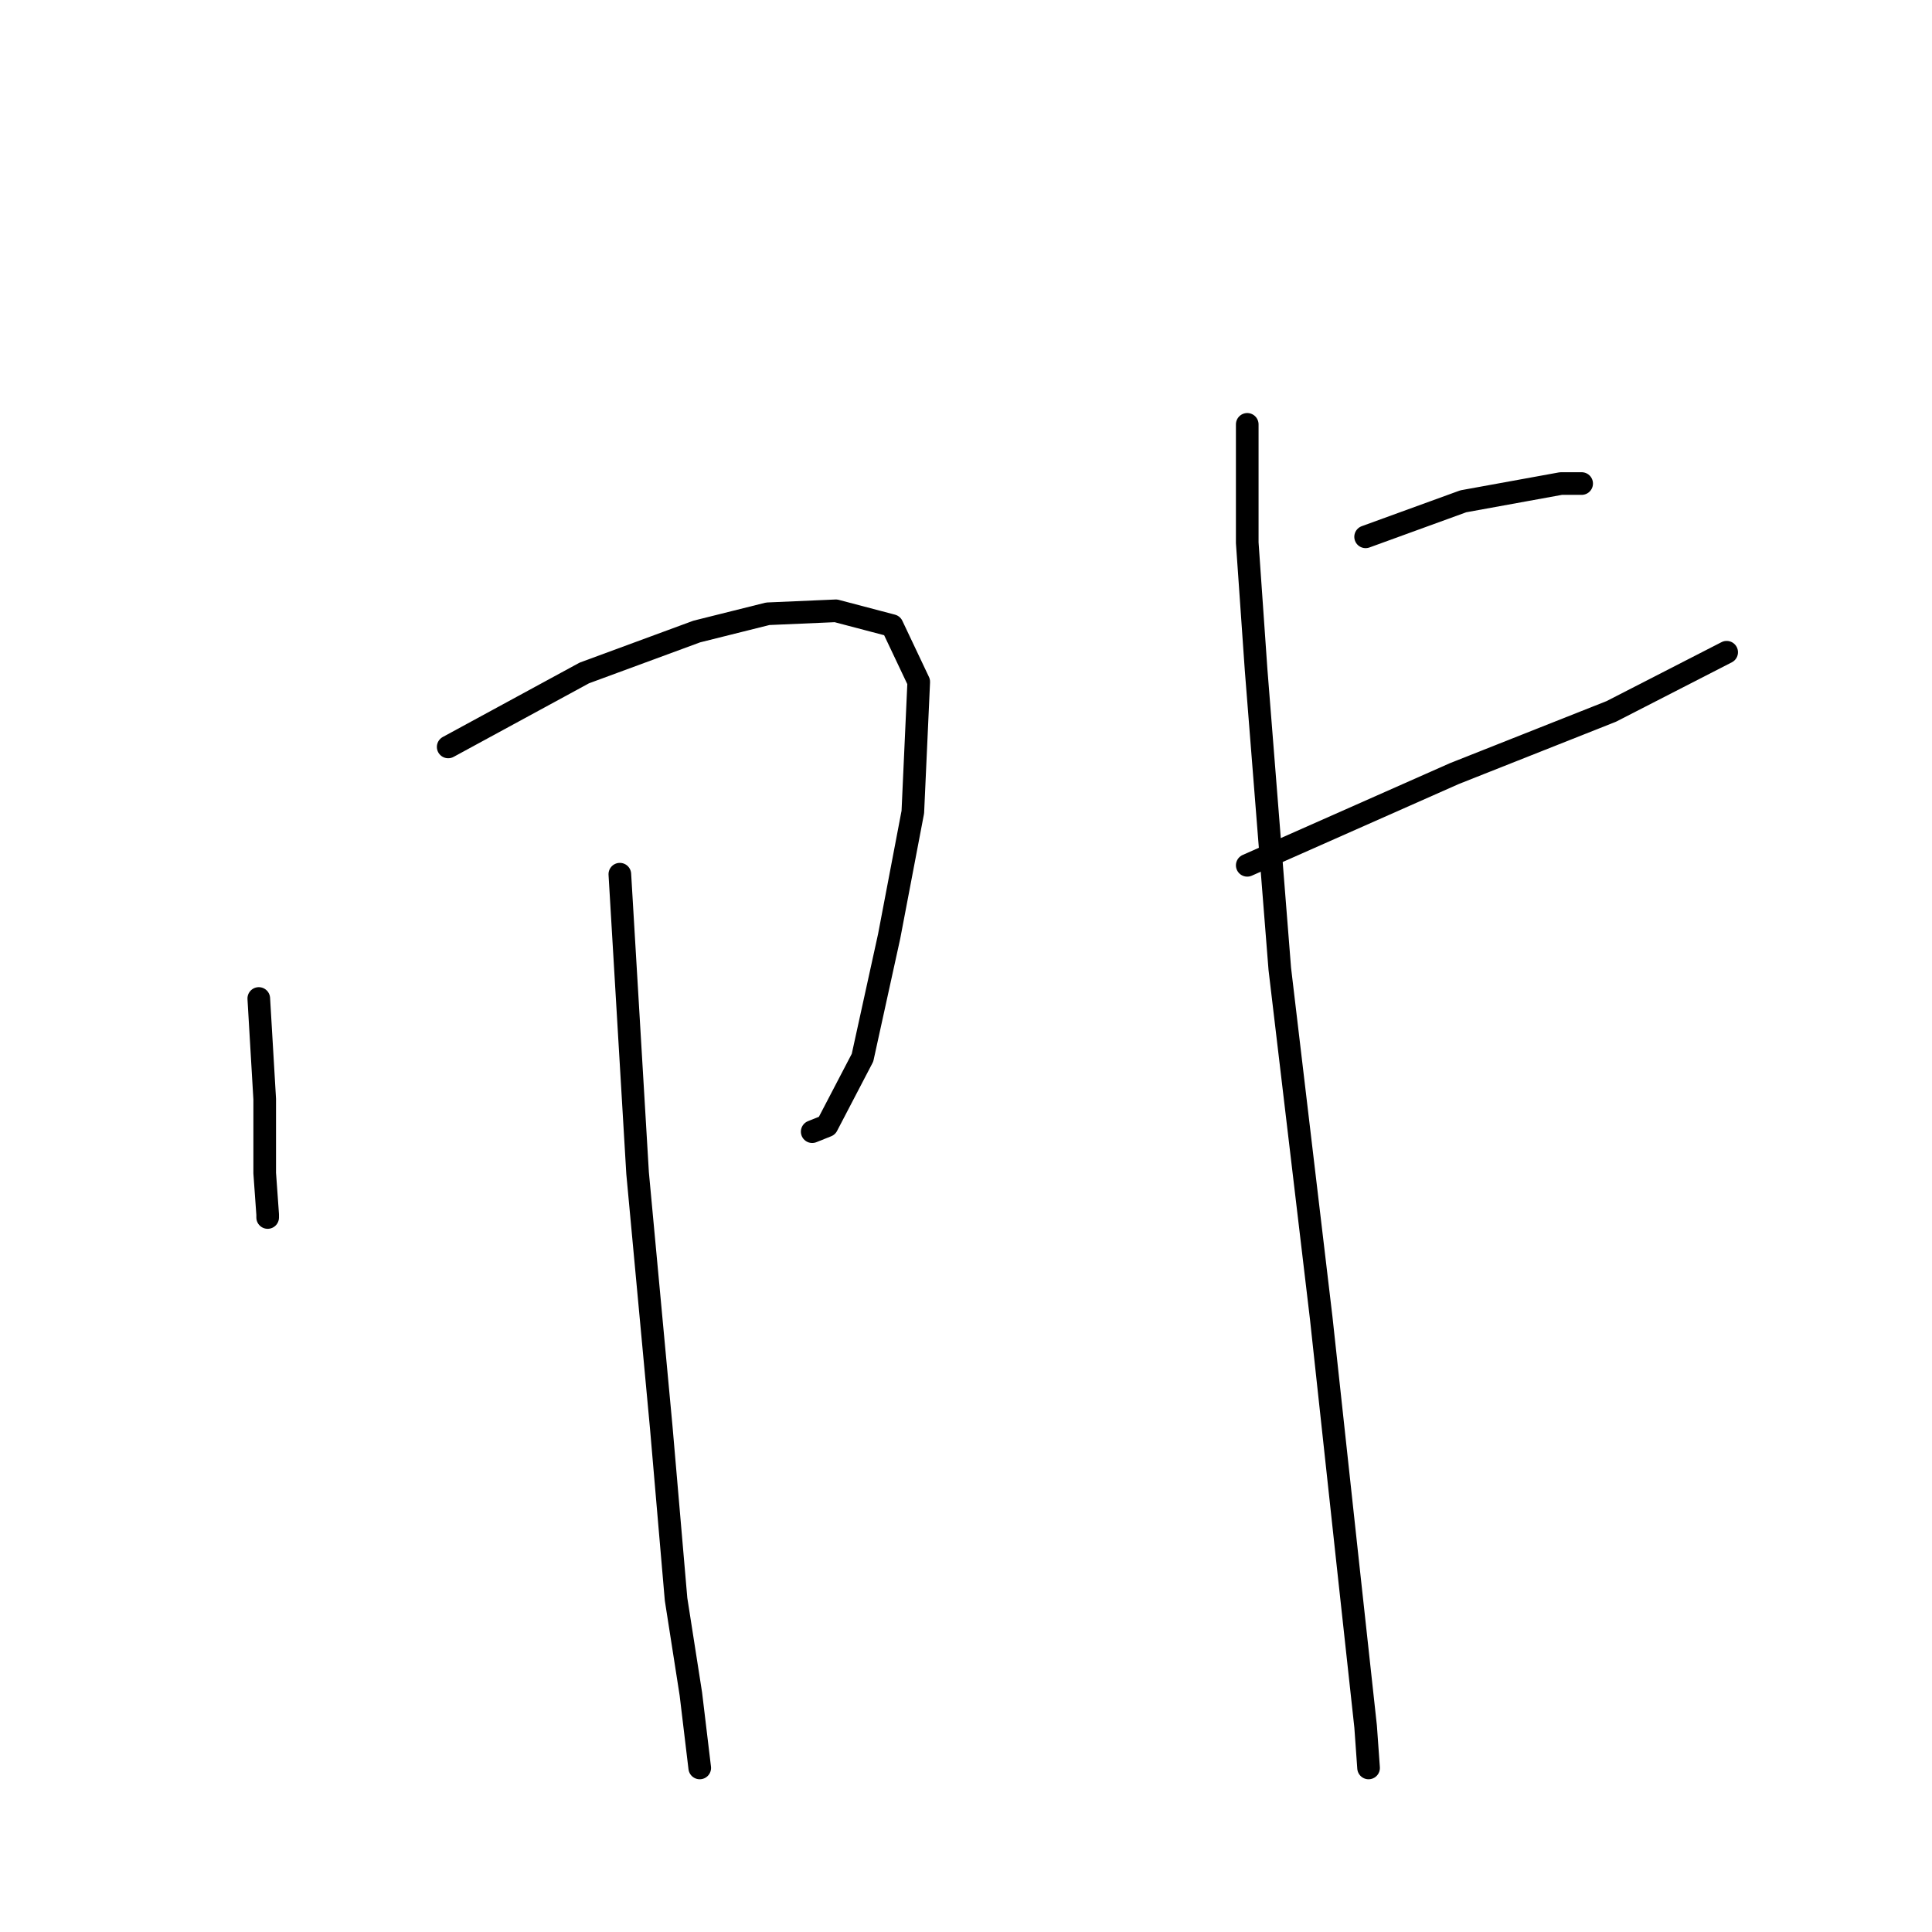 <?xml version="1.0" standalone="no"?>
    <svg width="256" height="256" xmlns="http://www.w3.org/2000/svg" version="1.1">
    <polyline stroke="black" stroke-width="3" stroke-linecap="round" fill="transparent" stroke-linejoin="round" points="34.29 132.305 35.075 145.638 35.075 155.442 35.467 160.932 35.467 161.324 35.467 161.324 " />
        <polyline stroke="black" stroke-width="3" stroke-linecap="round" fill="transparent" stroke-linejoin="round" points="59.387 98.973 77.426 89.17 92.327 83.68 101.739 81.327 110.758 80.935 118.209 82.896 121.738 90.346 120.954 107.601 117.816 124.07 114.287 140.148 109.581 149.167 107.621 149.952 107.621 149.952 " />
        <polyline stroke="black" stroke-width="3" stroke-linecap="round" fill="transparent" stroke-linejoin="round" points="82.132 115.835 84.484 155.442 87.622 189.166 89.582 211.91 91.543 224.458 92.719 234.262 92.719 234.262 " />
        <polyline stroke="black" stroke-width="3" stroke-linecap="round" fill="transparent" stroke-linejoin="round" points="180.951 71.131 193.892 66.426 206.832 64.073 209.577 64.073 209.577 64.073 " />
        <polyline stroke="black" stroke-width="3" stroke-linecap="round" fill="transparent" stroke-linejoin="round" points="165.266 114.659 192.715 102.503 213.499 94.268 228.792 86.425 228.792 86.425 " />
        <polyline stroke="black" stroke-width="3" stroke-linecap="round" fill="transparent" stroke-linejoin="round" points="165.266 56.23 165.266 71.916 166.442 88.778 169.579 128.384 175.069 174.657 178.598 207.204 180.951 228.772 181.343 234.262 181.343 234.262 " />
        </svg>